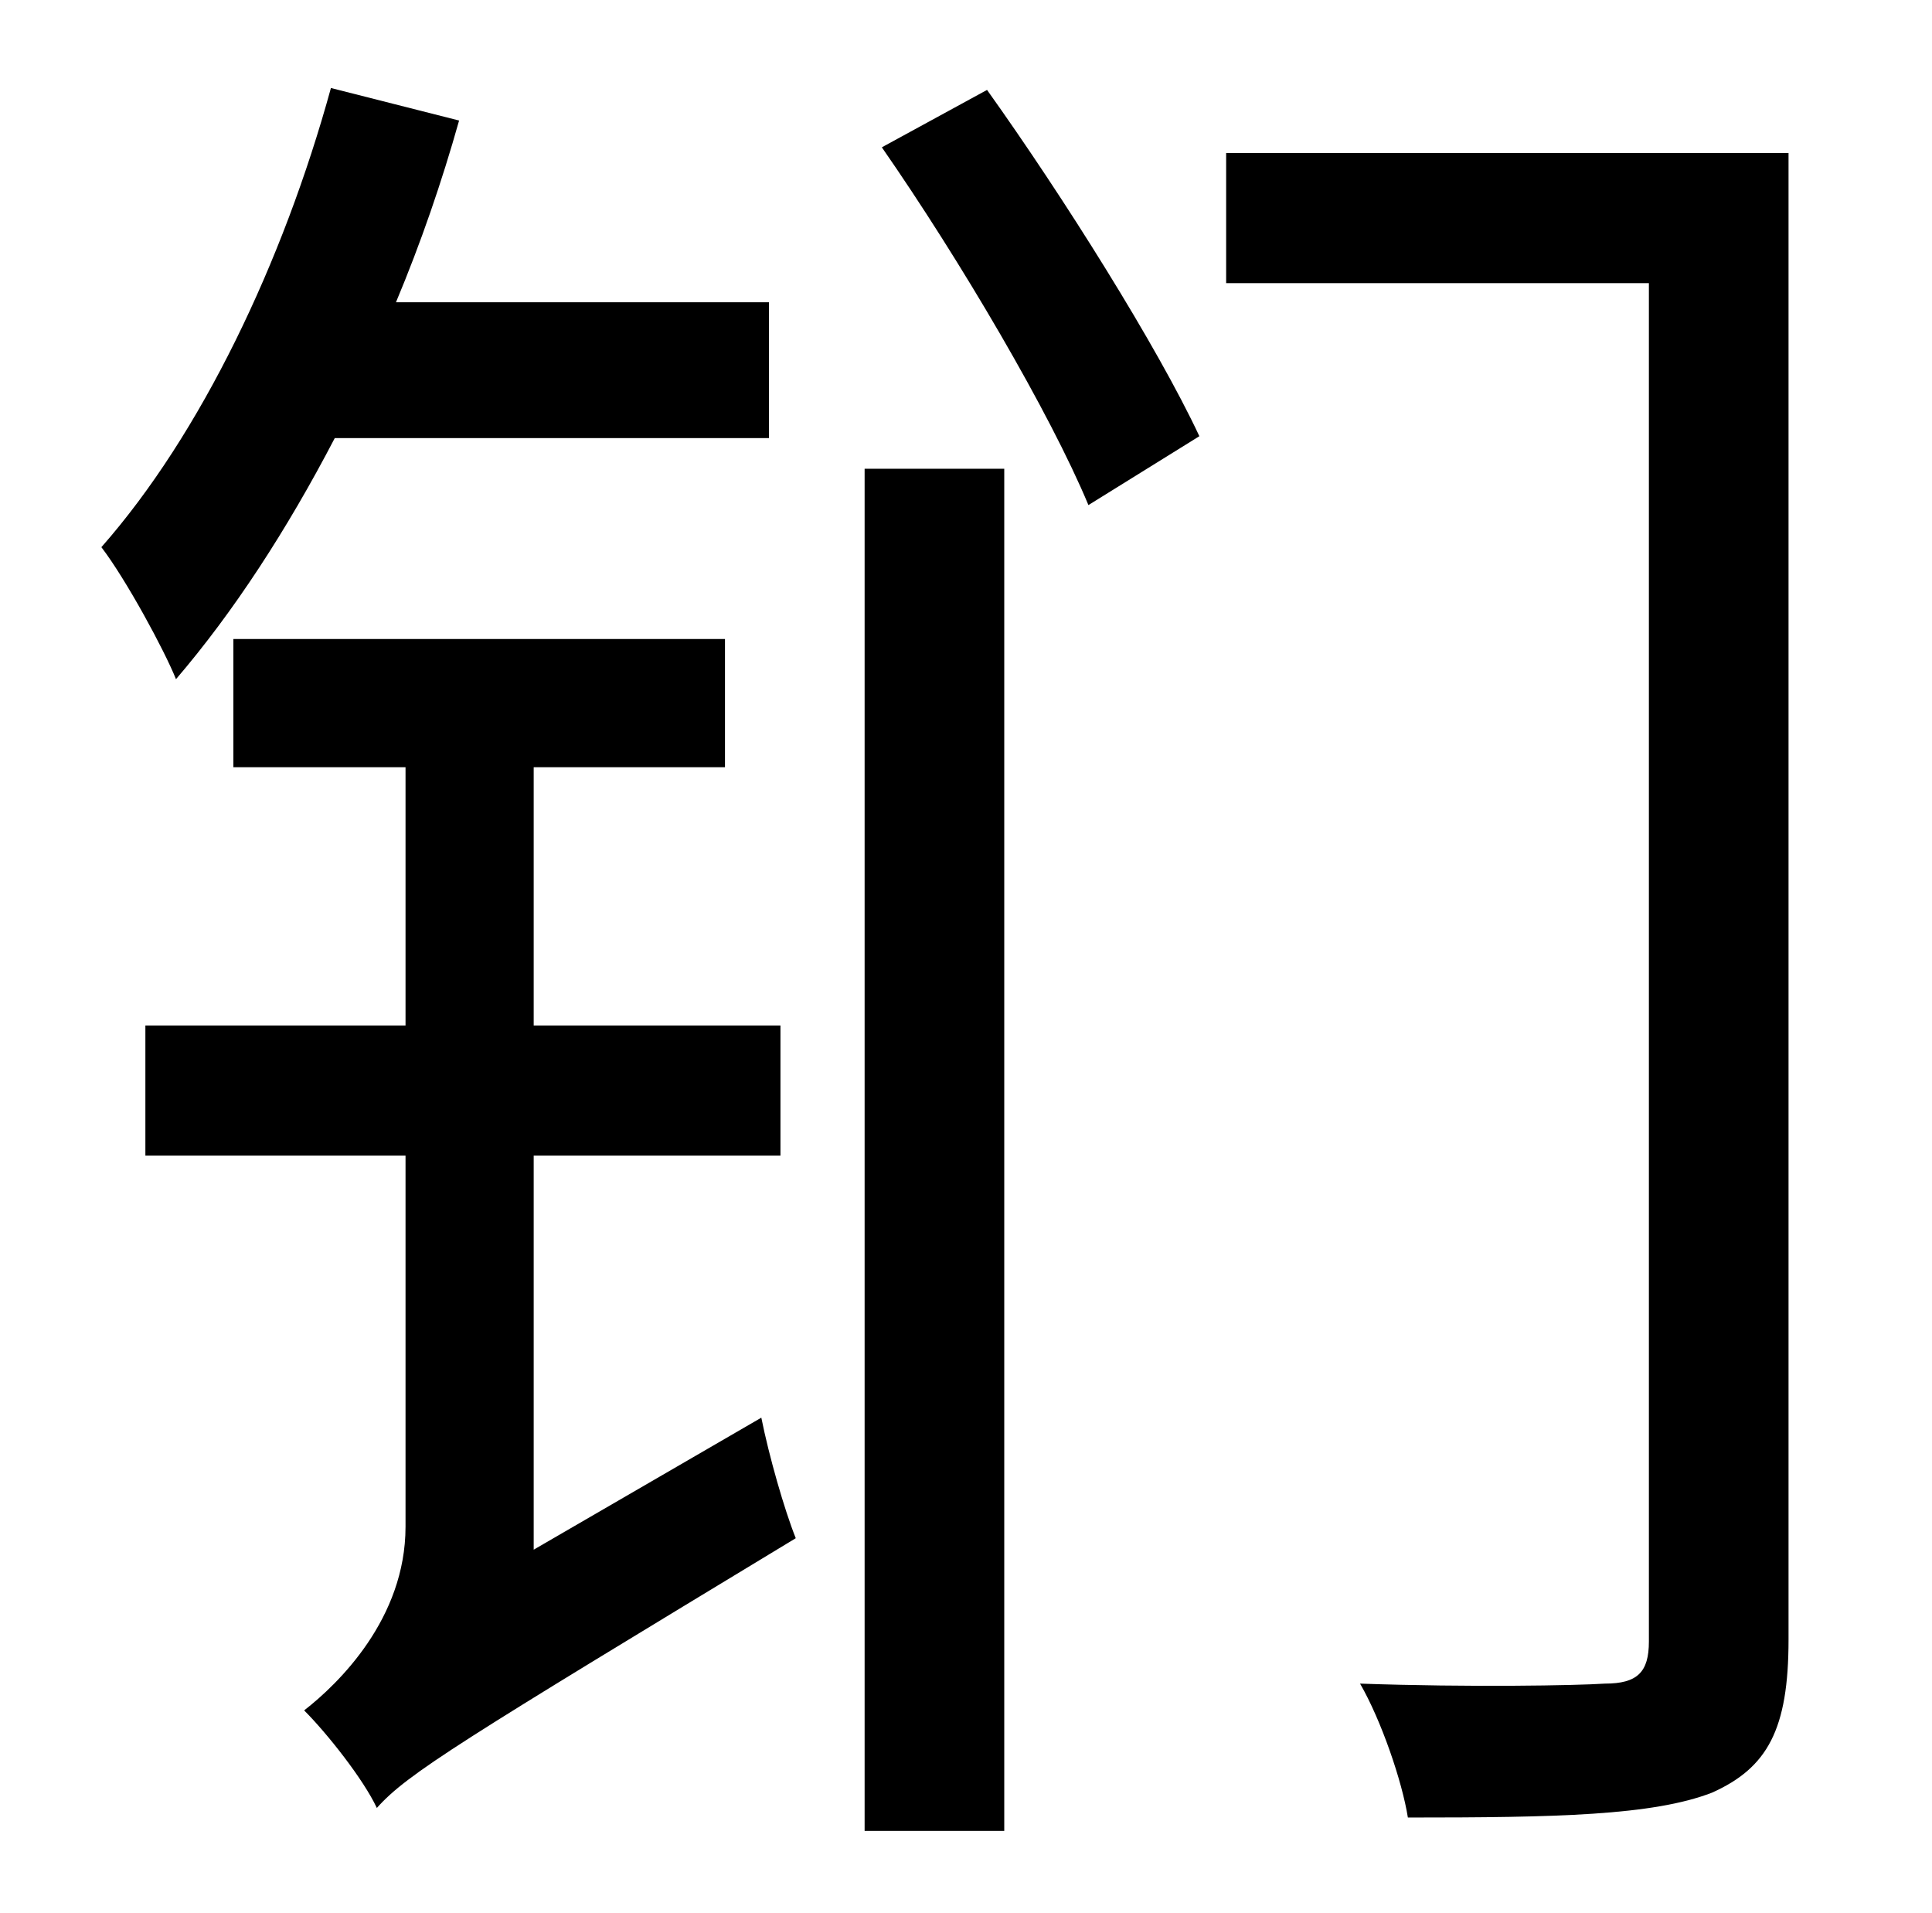 <?xml version="1.0" standalone="no"?>
<!DOCTYPE svg PUBLIC "-//W3C//DTD SVG 1.1//EN" "http://www.w3.org/Graphics/SVG/1.1/DTD/svg11.dtd" >
<svg xmlns="http://www.w3.org/2000/svg" xmlns:xlink="http://www.w3.org/1999/xlink" version="1.1" viewBox="-10 0 1010 1000">
   <path fill="currentColor"
d="M392 229h-227c-25 48 -53 91 -83 126c-6 -15 -26 -52 -39 -69c52 -59 95 -149 120 -240l67 17c-9 32 -20 64 -33 95h195v71zM269 810l119 -69c4 20 12 48 18 63c-175 106 -203 123 -219 141c-7 -15 -26 -39 -38 -51c18 -14 53 -48 53 -96v-194h-136v-68h136v-135h-90v-67
h257v67h-100v135h129v68h-129v206zM442 957v-712h73v712h-73zM451 77l55 -30c40 56 89 134 111 181l-58 36c-20 -48 -67 -128 -108 -187zM925 80v777c0 47 -11 67 -40 80c-31 12 -82 13 -159 13c-3 -19 -14 -51 -25 -70c57 2 113 1 128 0c17 0 23 -6 23 -22v-710h-221v-68
h294z" />
</svg>

